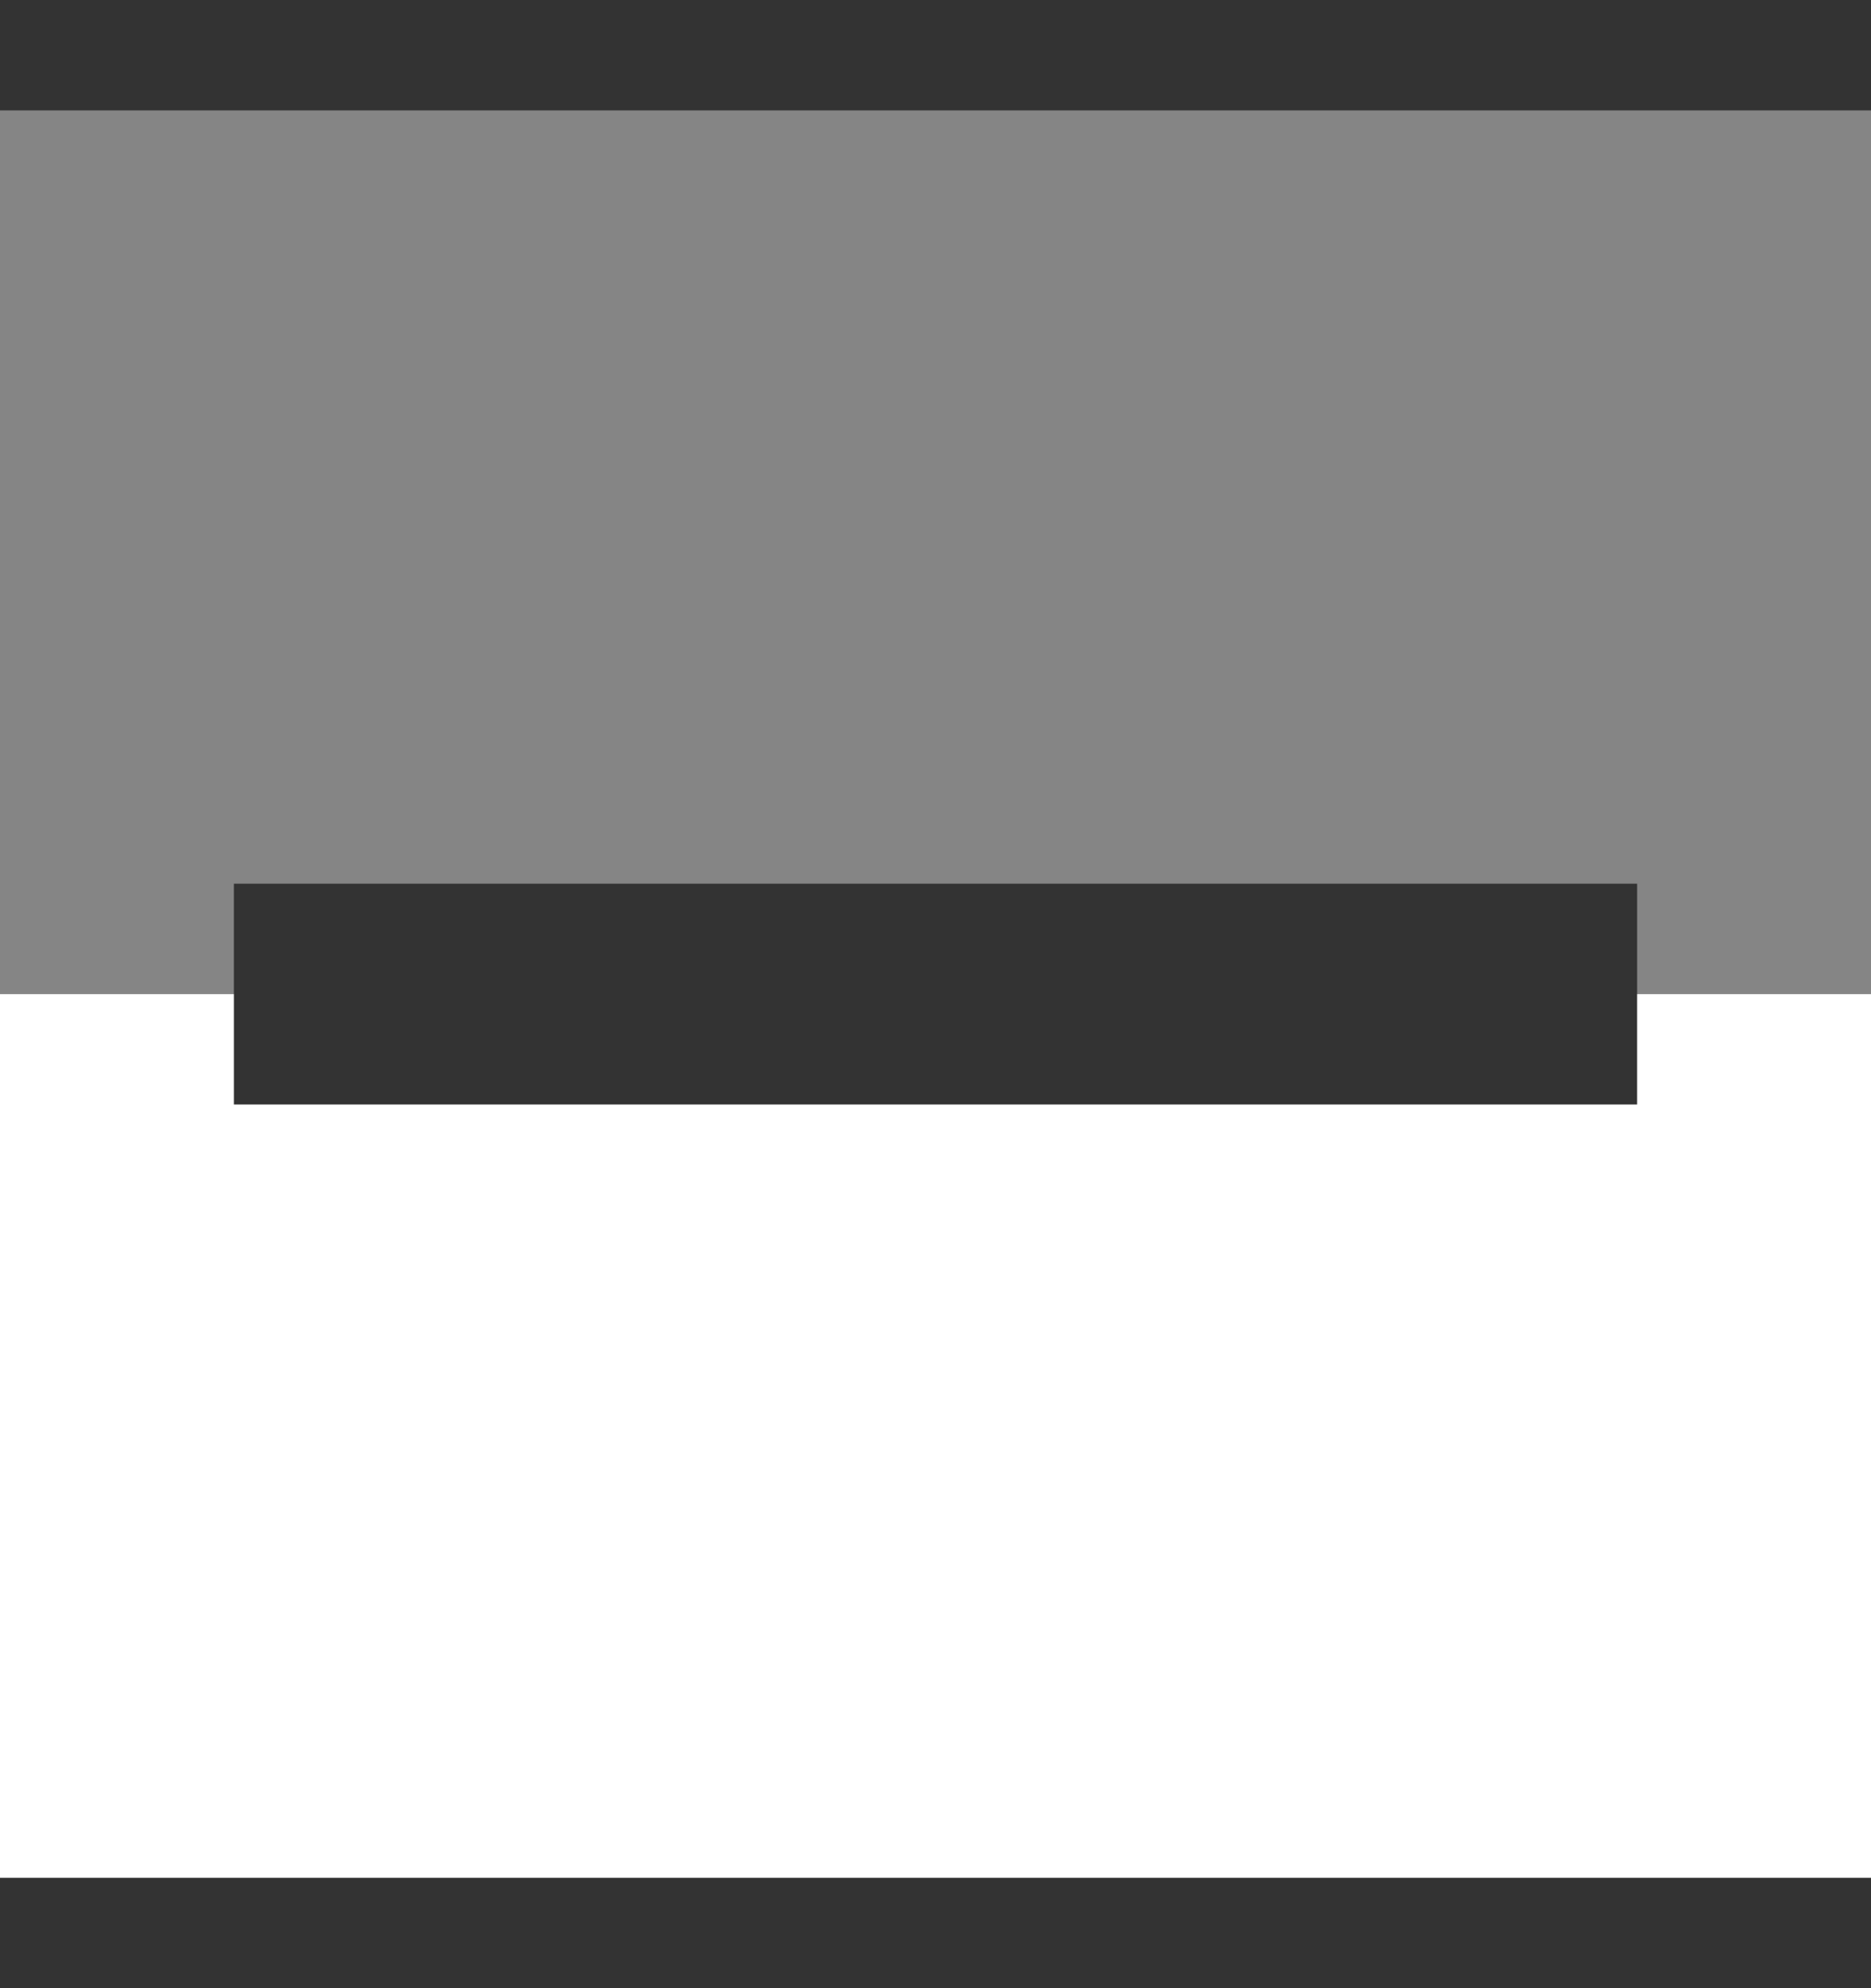 <svg xmlns="http://www.w3.org/2000/svg" width="16" height="17" viewBox="0 0 16 17"><rect x="0" y="0" width="16" height="17" fill="#333333" stroke="none"/><g fill="#FFF"><path d="M0 8.5h2v-.944h12V8.5h2V.944H0z" opacity=".4"/><path d="M16 8.5h-2v.944H2V8.5H0v7.556h16z"/></g></svg>
